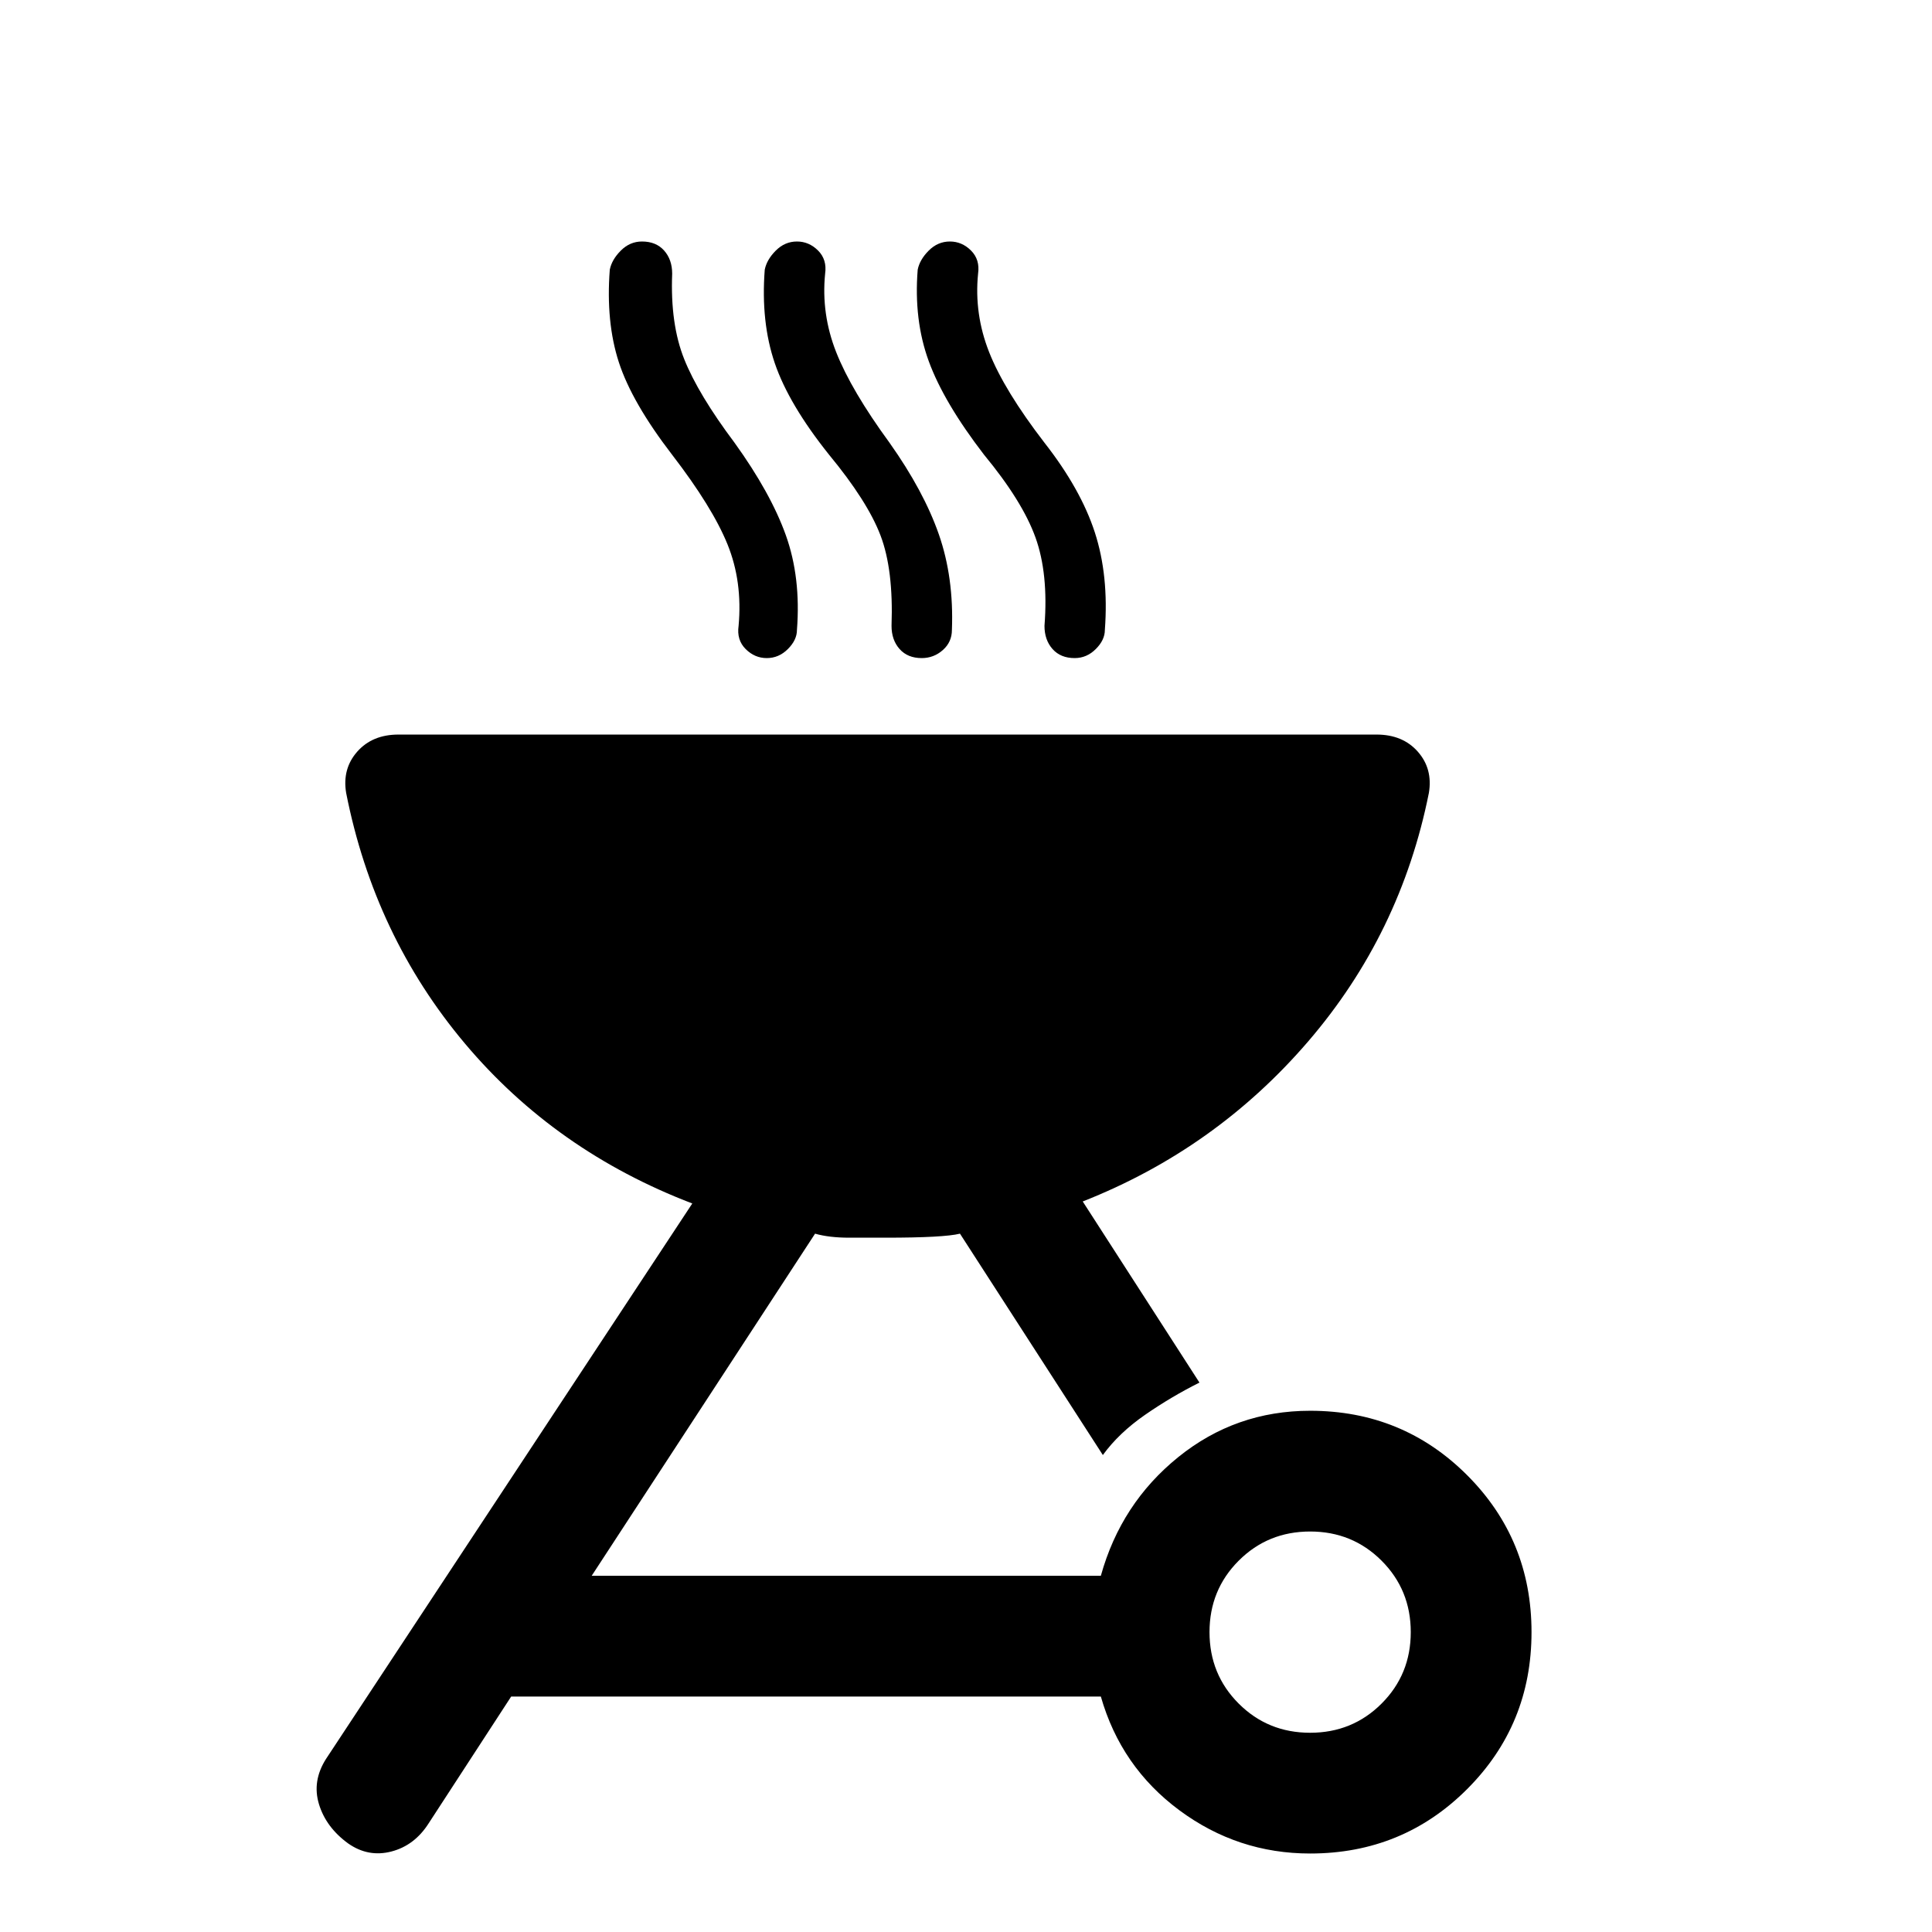 <svg xmlns="http://www.w3.org/2000/svg" height="48" width="48"><path d="M8.65 45.8q-.55-.4-.725-.975-.175-.575.175-1.125l9.1-13.8q-3.4-1.3-5.65-3.975Q9.3 23.25 8.6 19.7q-.1-.6.275-1.025.375-.425 1.025-.425h24.3q.65 0 1.025.425.375.425.275 1.025-.7 3.5-3 6.175t-5.6 3.975l2.9 4.5q-.7.35-1.35.8-.65.45-1.05 1l-3.55-5.5q-.4.1-1.85.1h-.9q-.5 0-.85-.1l-5.55 8.5h12.65q.5-1.8 1.925-2.95 1.425-1.15 3.275-1.15 2.3 0 3.9 1.6t1.6 3.9q0 2.3-1.6 3.9t-3.9 1.6q-1.8 0-3.25-1.075t-1.95-2.825H12.7l-2.05 3.15q-.35.55-.925.7-.575.15-1.075-.2Zm23.9-2.75q1.05 0 1.775-.725.725-.725.725-1.775 0-1.05-.725-1.775-.725-.725-1.775-.725-1.05 0-1.775.725-.725.725-.725 1.775 0 1.05.725 1.775.725.725 1.775.725Zm-13.5-26.7q-.3 0-.525-.225-.225-.225-.175-.575.1-1.1-.275-2.025Q17.7 12.6 16.7 11.3T15.375 9q-.325-1-.225-2.3.05-.25.275-.475Q15.65 6 15.95 6q.35 0 .55.225.2.225.2.575-.05 1.25.3 2.125T18.25 11q.9 1.25 1.275 2.3.375 1.05.275 2.35 0 .25-.225.475-.225.225-.525.225Zm3.85 0q-.35 0-.55-.225-.2-.225-.2-.575.05-1.4-.275-2.25-.325-.85-1.275-2-1-1.25-1.35-2.275Q18.9 8 19 6.7q.05-.25.275-.475Q19.5 6 19.8 6q.3 0 .525.225.225.225.175.575-.1 1 .275 1.95T22.1 11q.85 1.2 1.225 2.275.375 1.075.325 2.375 0 .3-.225.5t-.525.2Zm3.8 0q-.35 0-.55-.225-.2-.225-.2-.575.1-1.3-.225-2.2-.325-.9-1.275-2.05-1-1.3-1.375-2.325Q22.7 7.95 22.8 6.7q.05-.25.275-.475Q23.3 6 23.6 6q.3 0 .525.225.225.225.175.575-.1 1 .275 1.95T25.95 11q.9 1.15 1.25 2.225.35 1.075.25 2.425 0 .25-.225.475-.225.225-.525.225Z"/></svg>